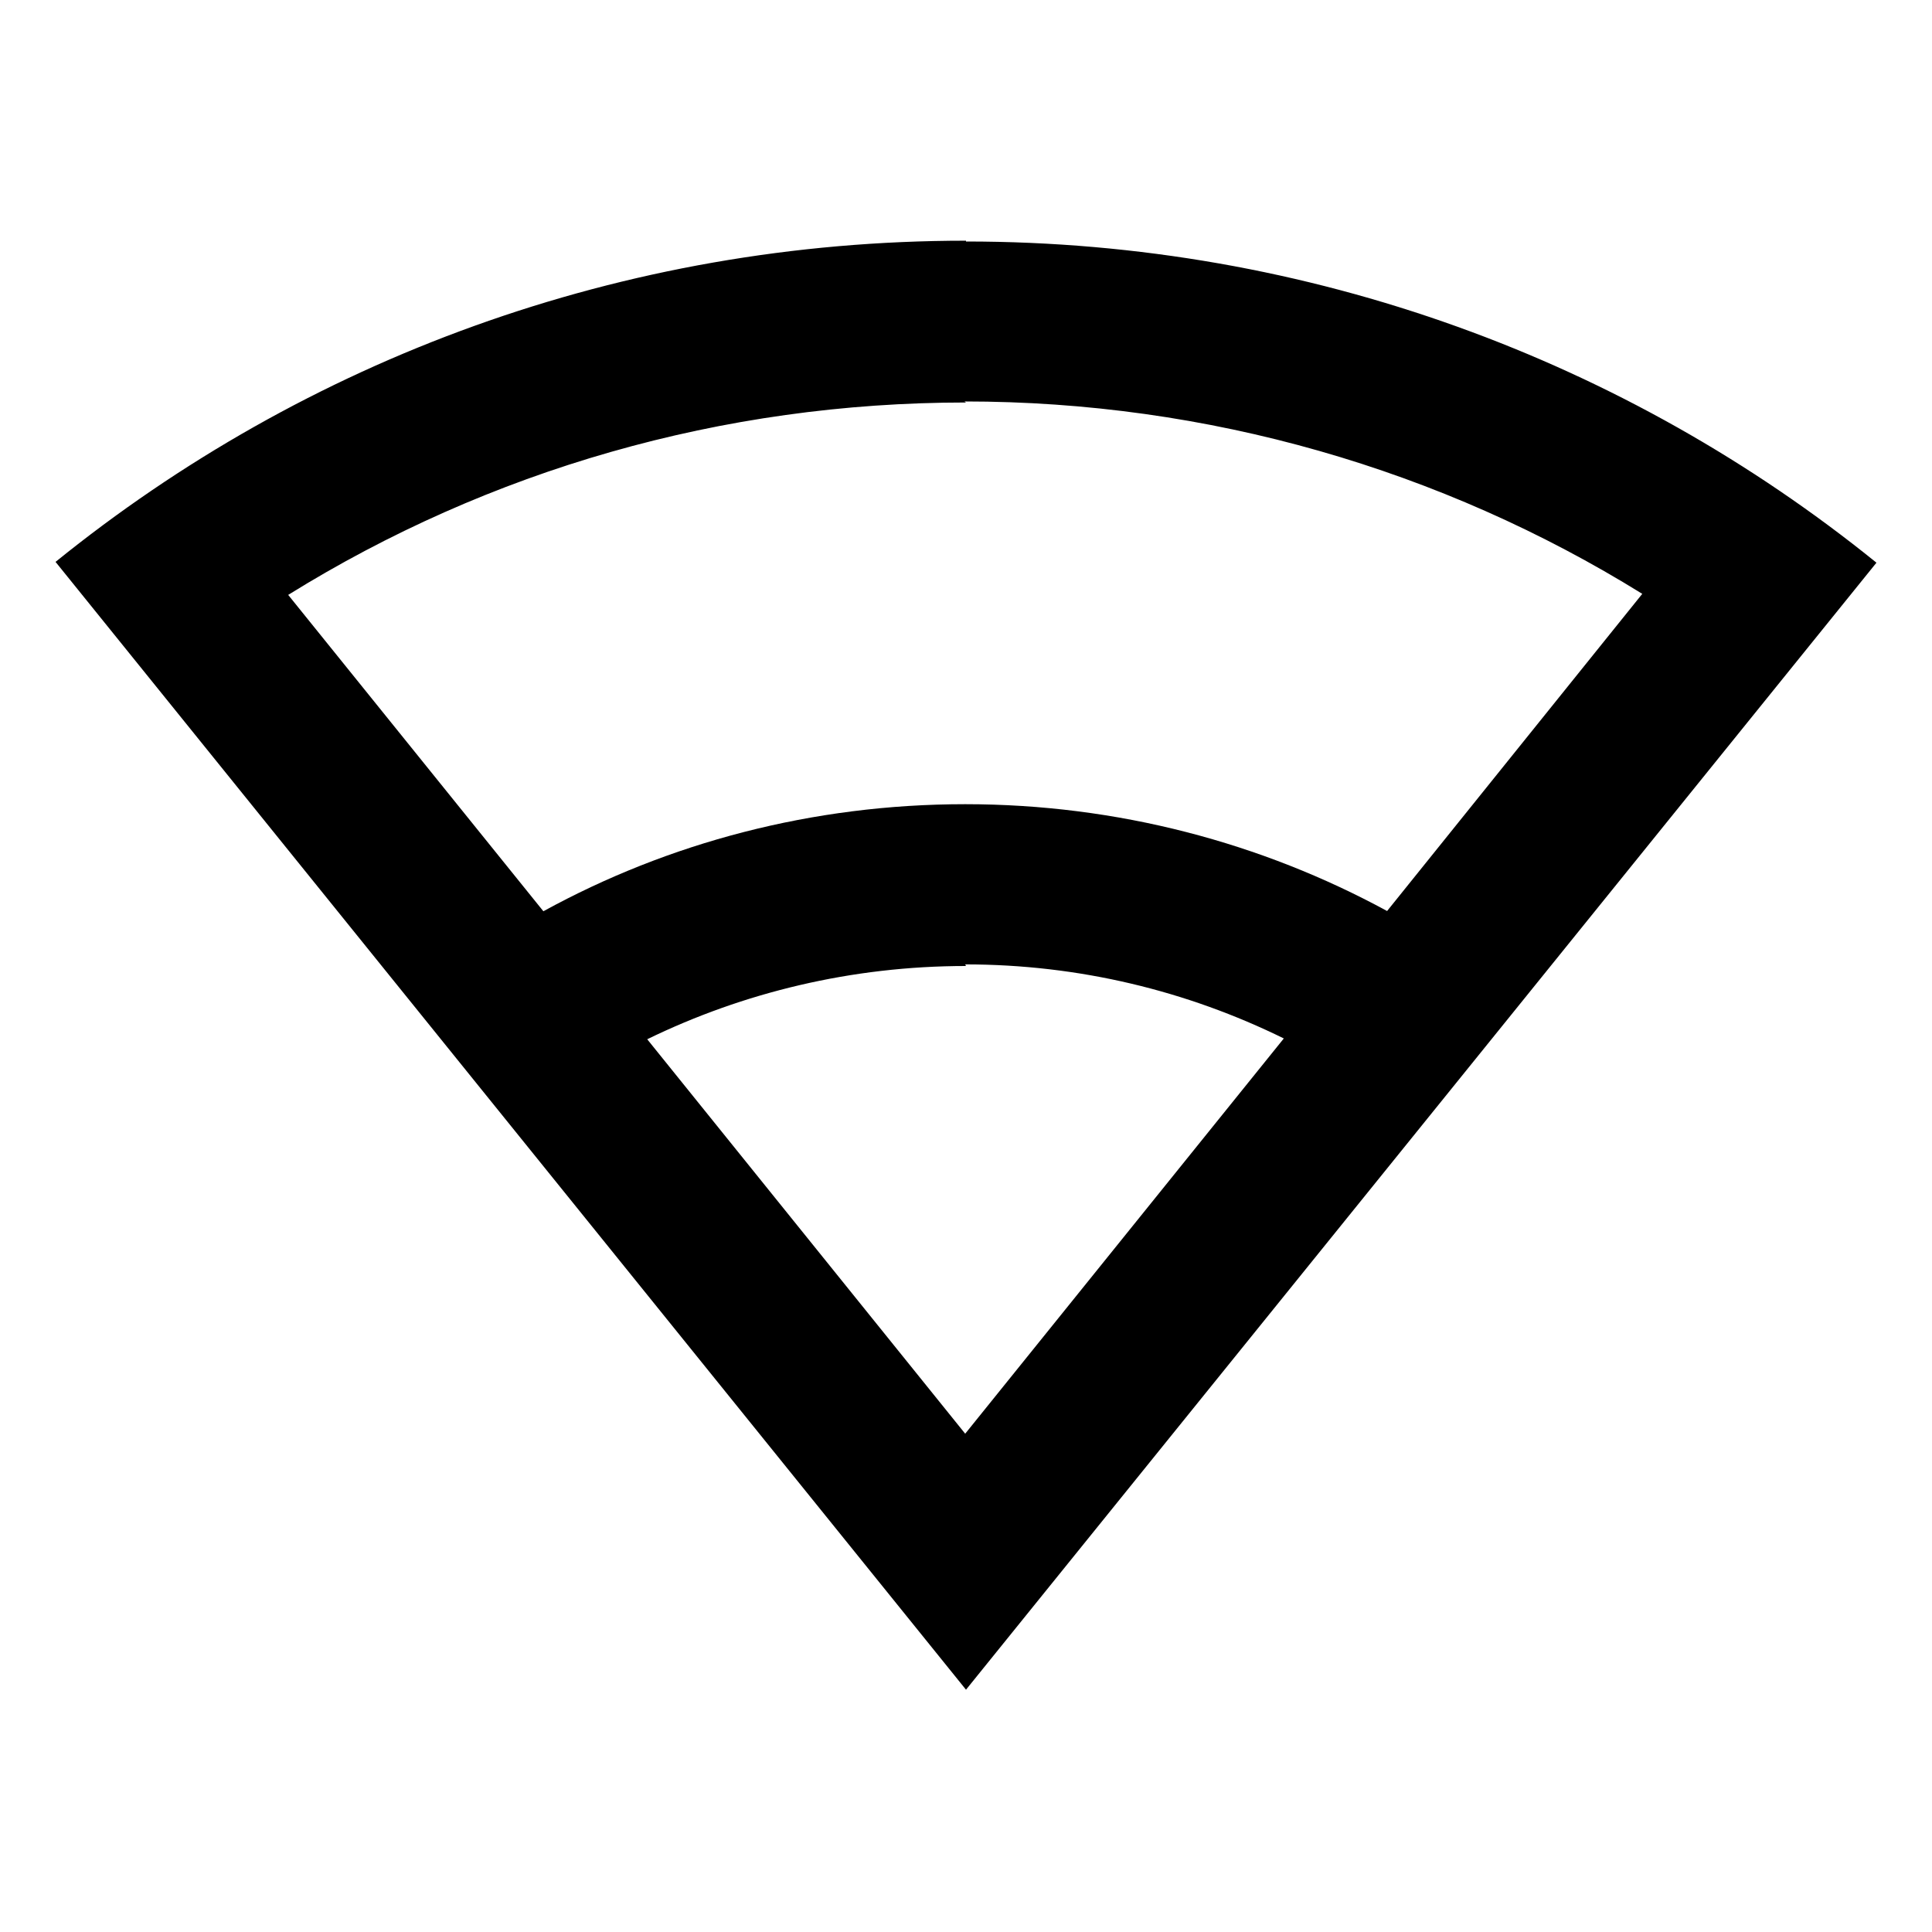 <svg viewBox="0 0 24 24" xmlns="http://www.w3.org/2000/svg"><path fill="none" d="M0 0h24v24H0Z"/><path d="M12 3c4.28 0 8.22 1.49 11.31 3.99L12 20.99 .69 6.98C3.78 4.48 7.71 2.99 12 2.99Zm0 9c-1.42 0-2.77.33-3.96.91l3.95 4.9 3.958-4.91c-1.2-.59-2.54-.92-3.958-.92Zm0-7c-3.03 0-5.923.84-8.42 2.39l3.17 3.93c1.55-.85 3.34-1.33 5.24-1.33 1.89 0 3.683.48 5.241 1.327l3.17-3.94c-2.5-1.55-5.4-2.39-8.42-2.39Z"/></svg>